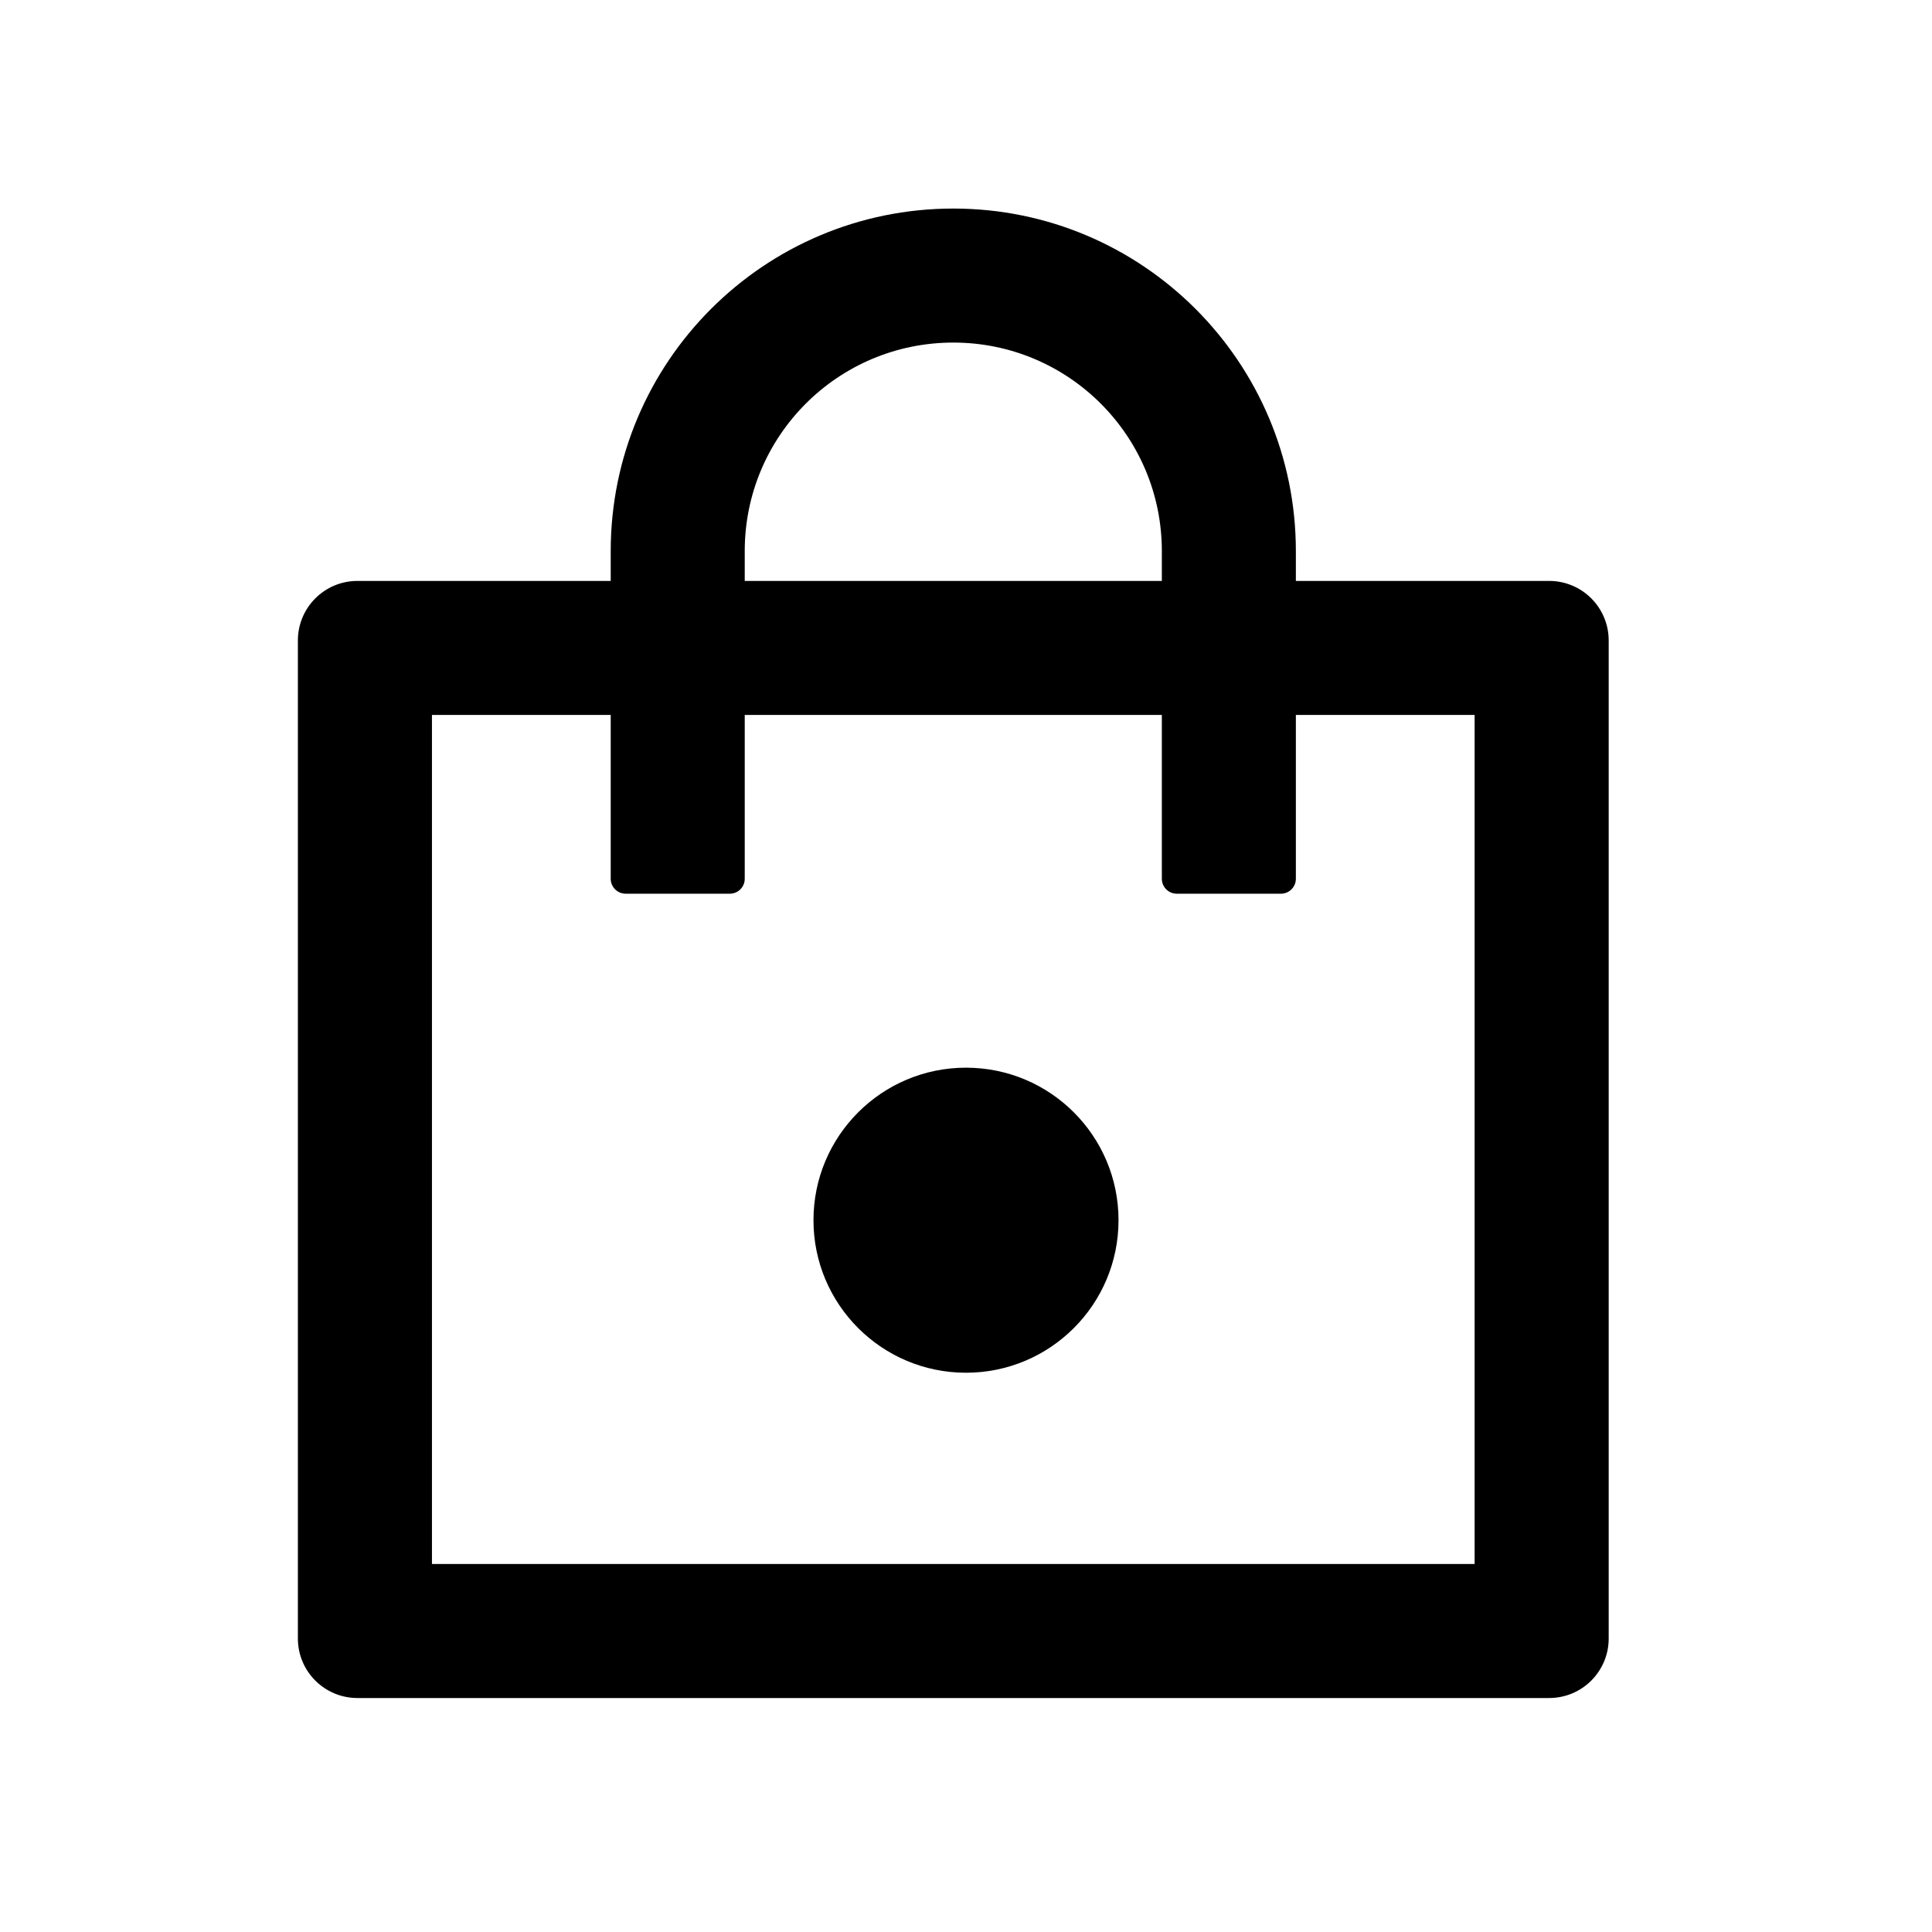 <svg width="38" height="38" viewBox="0 0 38 38" fill="none" xmlns="http://www.w3.org/2000/svg">
<path d="M30.469 11.426H25.488V10.84C25.488 7.119 22.471 4.102 18.75 4.102C15.029 4.102 12.012 7.119 12.012 10.84V11.426H7.031C6.383 11.426 5.859 11.95 5.859 12.598V32.227C5.859 32.875 6.383 33.398 7.031 33.398H30.469C31.117 33.398 31.641 32.875 31.641 32.227V12.598C31.641 11.95 31.117 11.426 30.469 11.426ZM14.648 10.84C14.648 8.573 16.483 6.738 18.75 6.738C21.017 6.738 22.852 8.573 22.852 10.84V11.426H14.648V10.84ZM29.004 30.762H8.496V14.062H12.012V17.285C12.012 17.446 12.144 17.578 12.305 17.578H14.355C14.517 17.578 14.648 17.446 14.648 17.285V14.062H22.852V17.285C22.852 17.446 22.983 17.578 23.145 17.578H25.195C25.356 17.578 25.488 17.446 25.488 17.285V14.062H29.004V30.762Z" fill="black"/>
<circle cx="19" cy="24" r="3" fill="black"/>
</svg>
